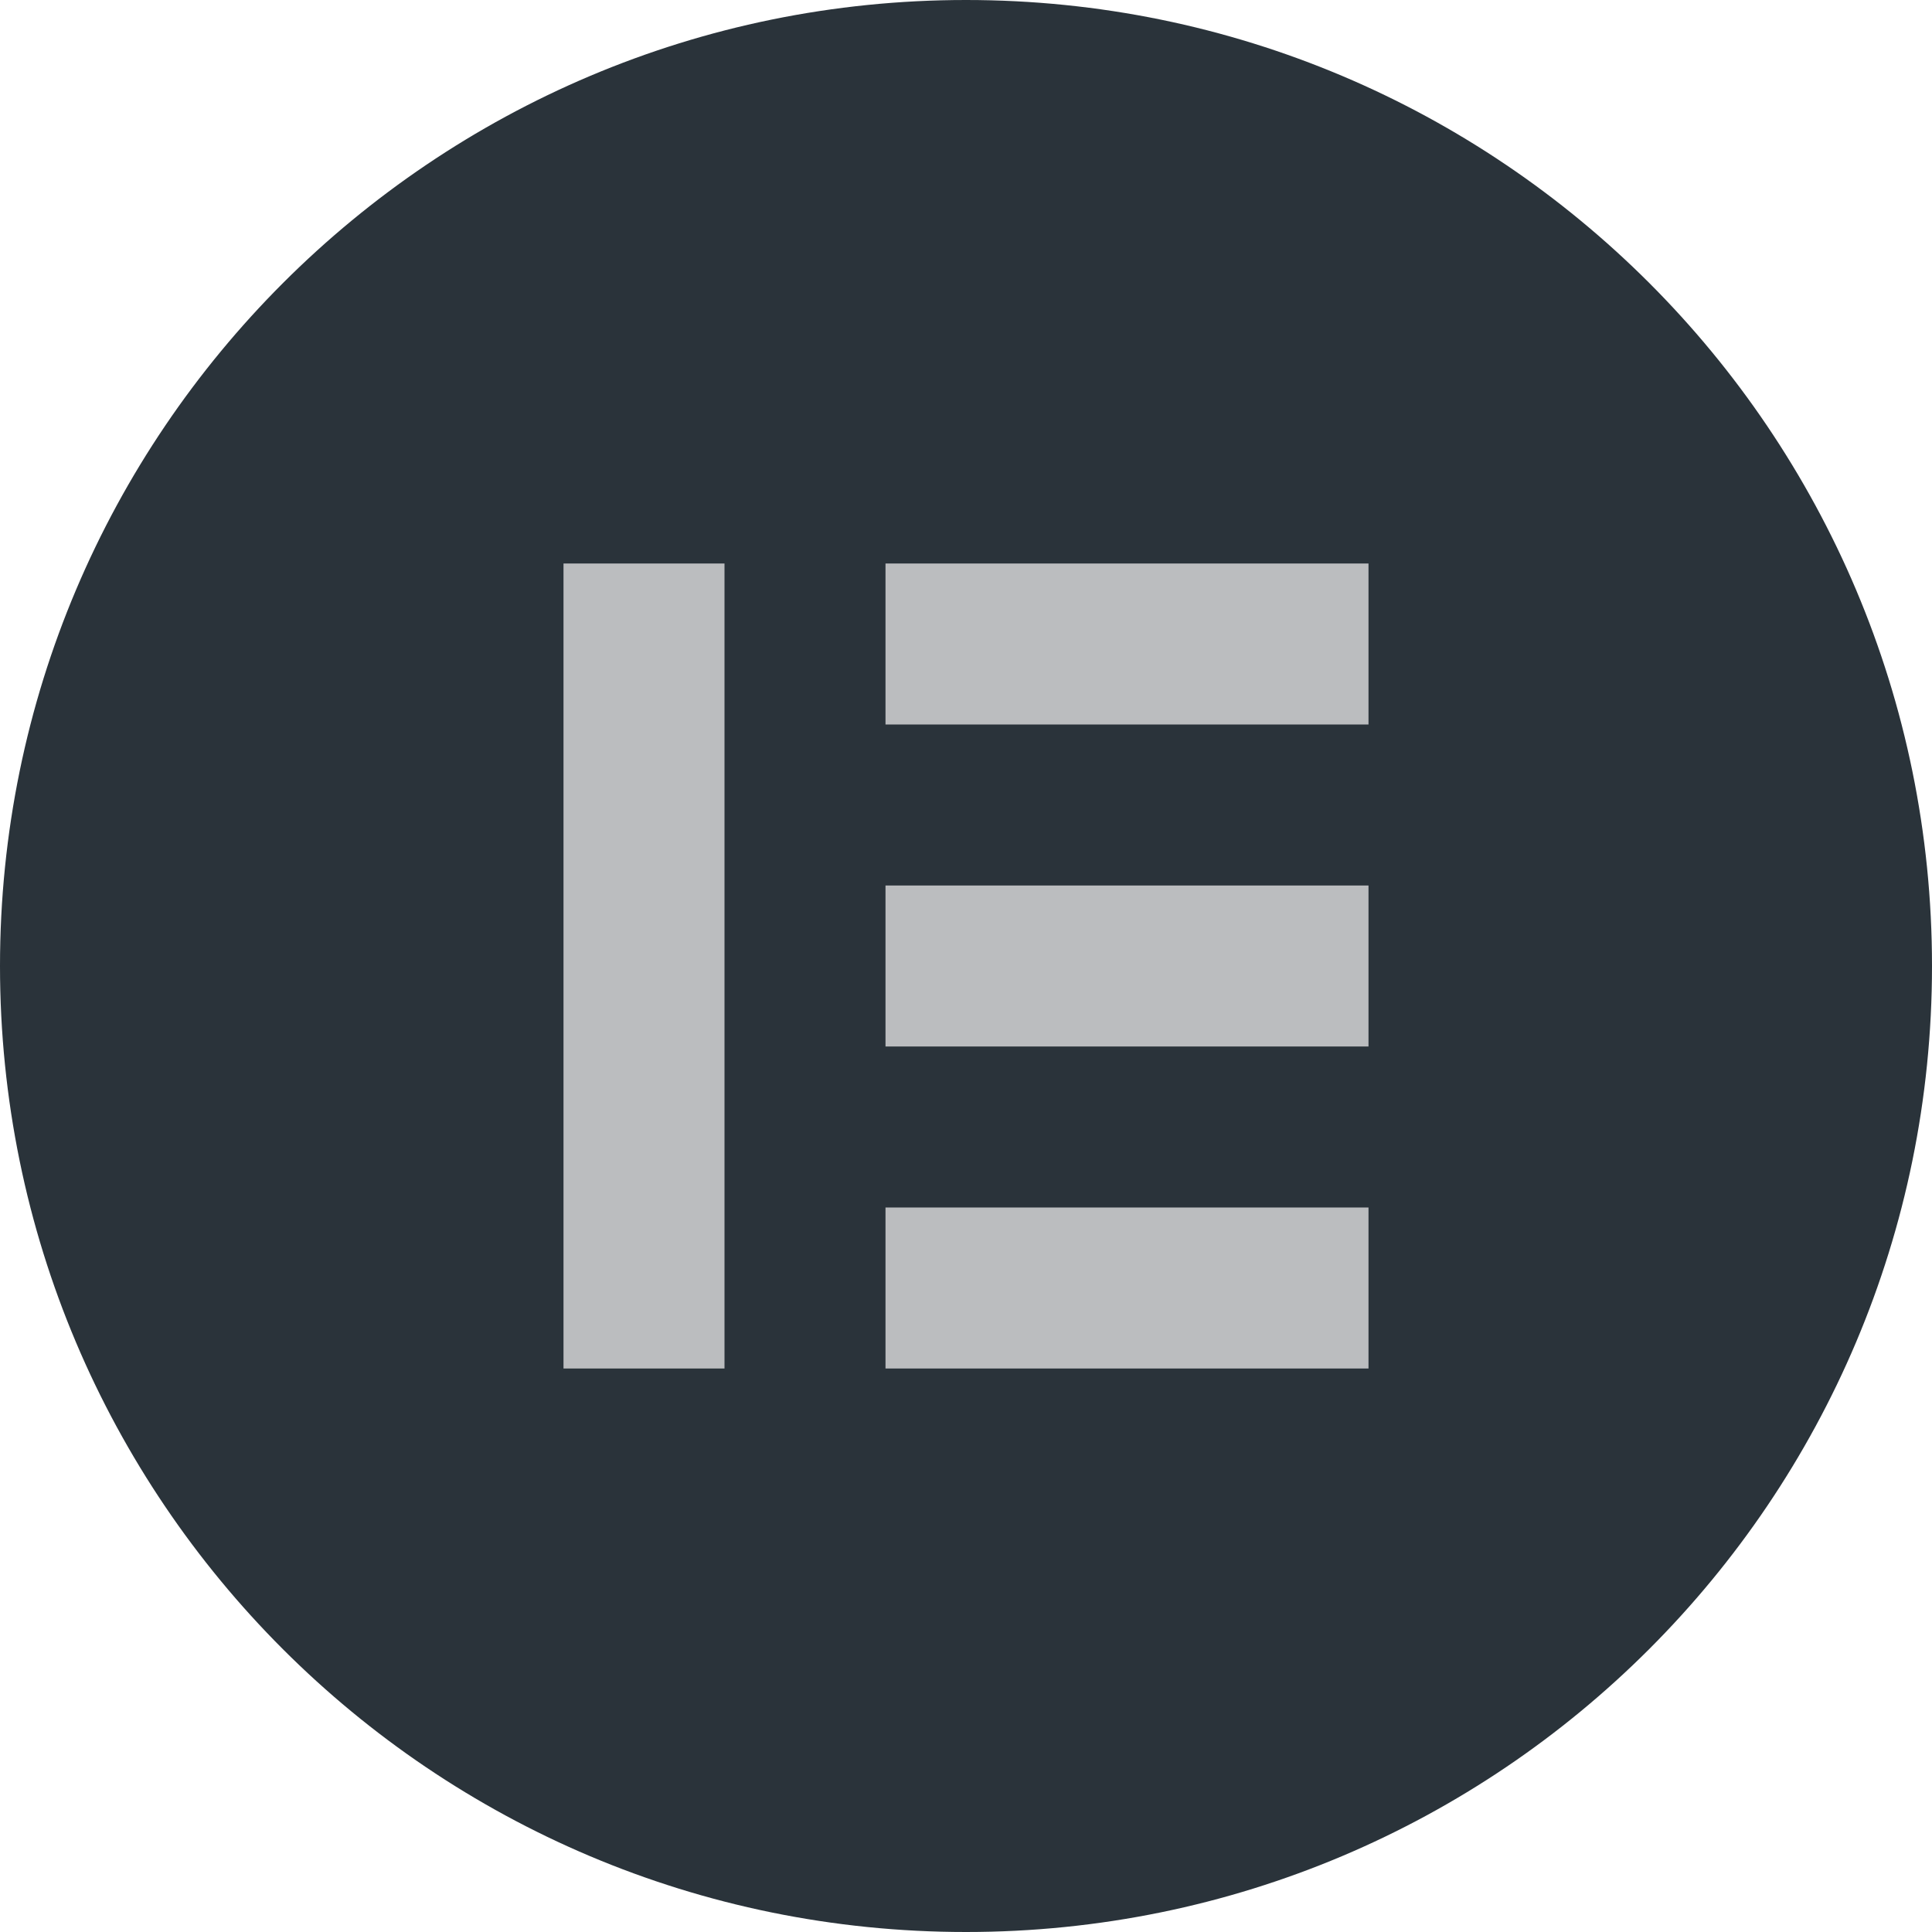 <?xml version="1.0" encoding="UTF-8"?>
<svg id="Layer_1" data-name="Layer 1" xmlns="http://www.w3.org/2000/svg" viewBox="0 0 24 24">
  <defs>
    <style>
      .cls-1 {
        fill: #2a333a;
      }

      .cls-2 {
        fill: #bbbdbf;
      }
    </style>
  </defs>
  <path class="cls-1" d="M12,0C5.38,0,0,5.37,0,12c0,6.63,5.37,12,12,12,6.63,0,12-5.37,12-12h0C24,5.37,18.63,0,12,0"/>
  <rect class="cls-2" x="7" y="7" width="2" height="10"/>
  <rect class="cls-2" x="11" y="15" width="6" height="2"/>
  <rect class="cls-2" x="11" y="11" width="6" height="2"/>
  <rect class="cls-2" x="11" y="7" width="6" height="2"/>
</svg>